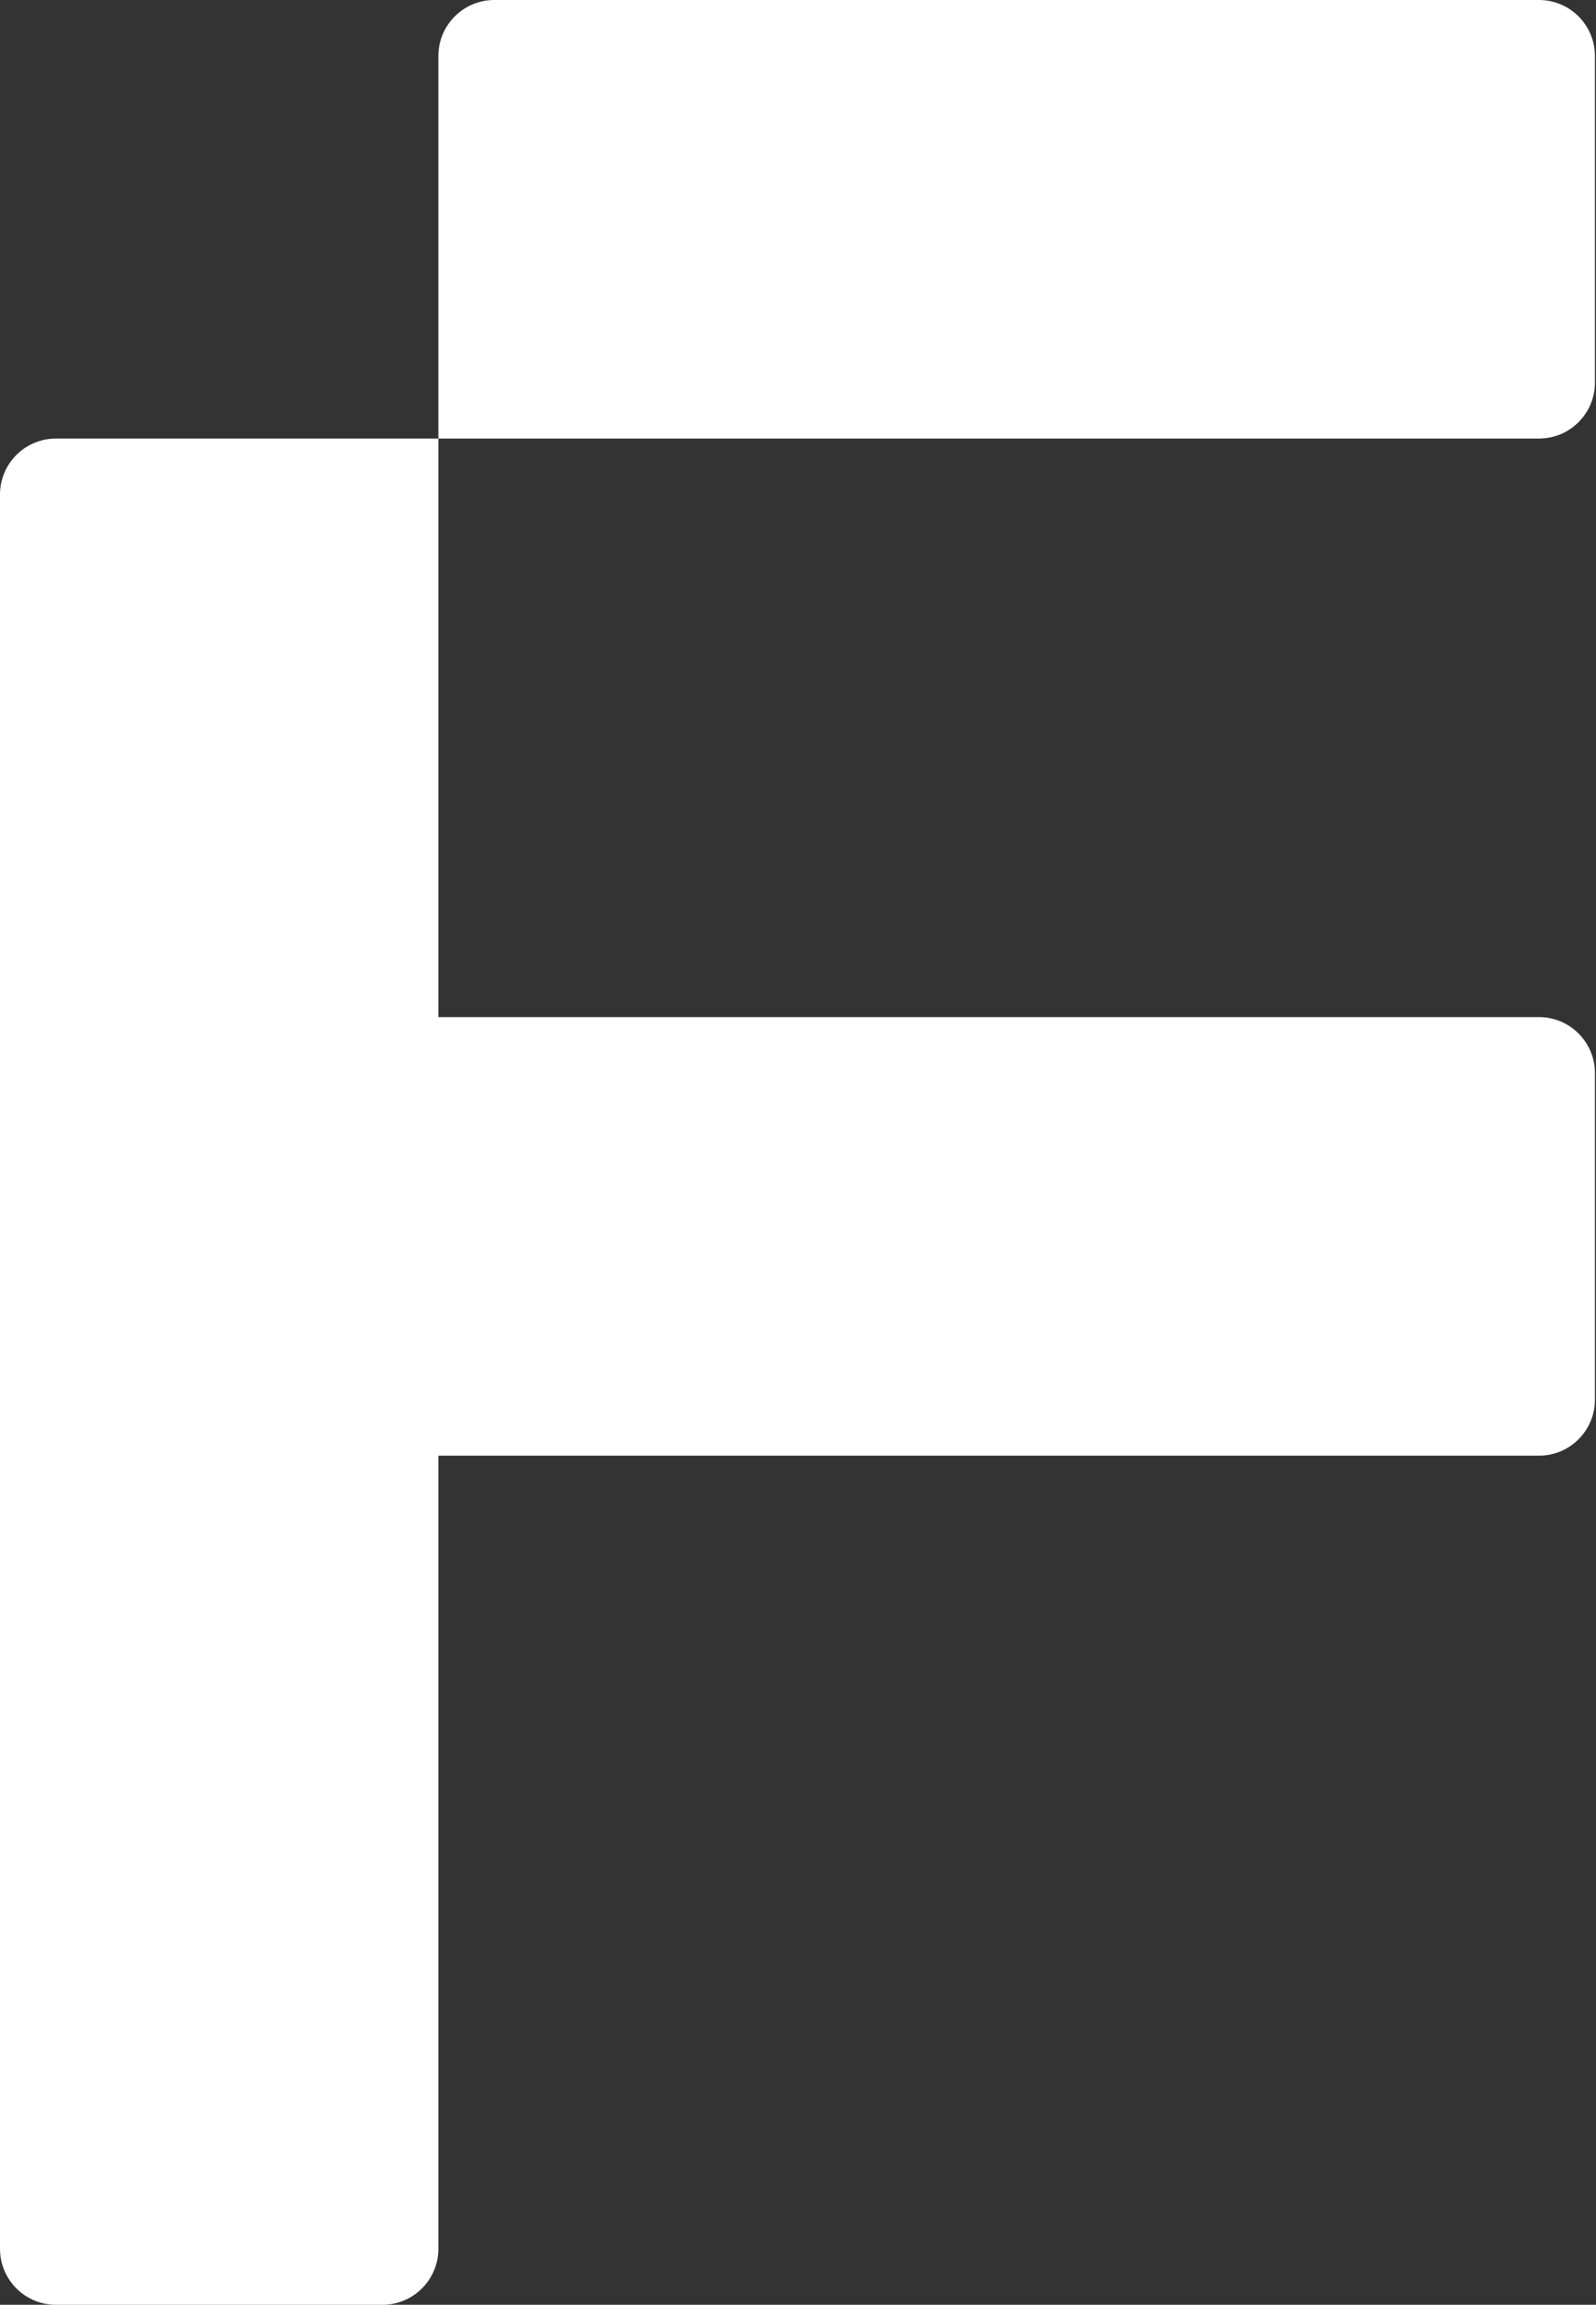 <svg width="115" height="166" viewBox="0 0 115 166" fill="none" xmlns="http://www.w3.org/2000/svg">
    <rect x="0" y="0" width="115" height="166" fill="#333333" stroke="none"/>
    <path fill-rule="evenodd" clip-rule="evenodd" d="M114.923 4.032C114.923 1.805 113.118 0 110.891 0L35.619 -4.08149e-06C33.392 -4.19611e-06 31.587 1.805 31.587 4.032L31.587 31.587L110.891 31.587C113.118 31.587 114.923 29.782 114.923 27.555V4.032ZM0 35.619C0 33.392 1.805 31.587 4.032 31.587H31.587V161.968C31.587 164.195 29.782 166 27.555 166H4.032C1.805 166 0 164.195 0 161.968V35.619ZM110.891 73.255C113.118 73.255 114.923 75.06 114.923 77.287V100.81C114.923 103.037 113.118 104.842 110.891 104.842L31.587 104.842L31.587 73.255L110.891 73.255Z" fill="white"/>
    </svg>
    